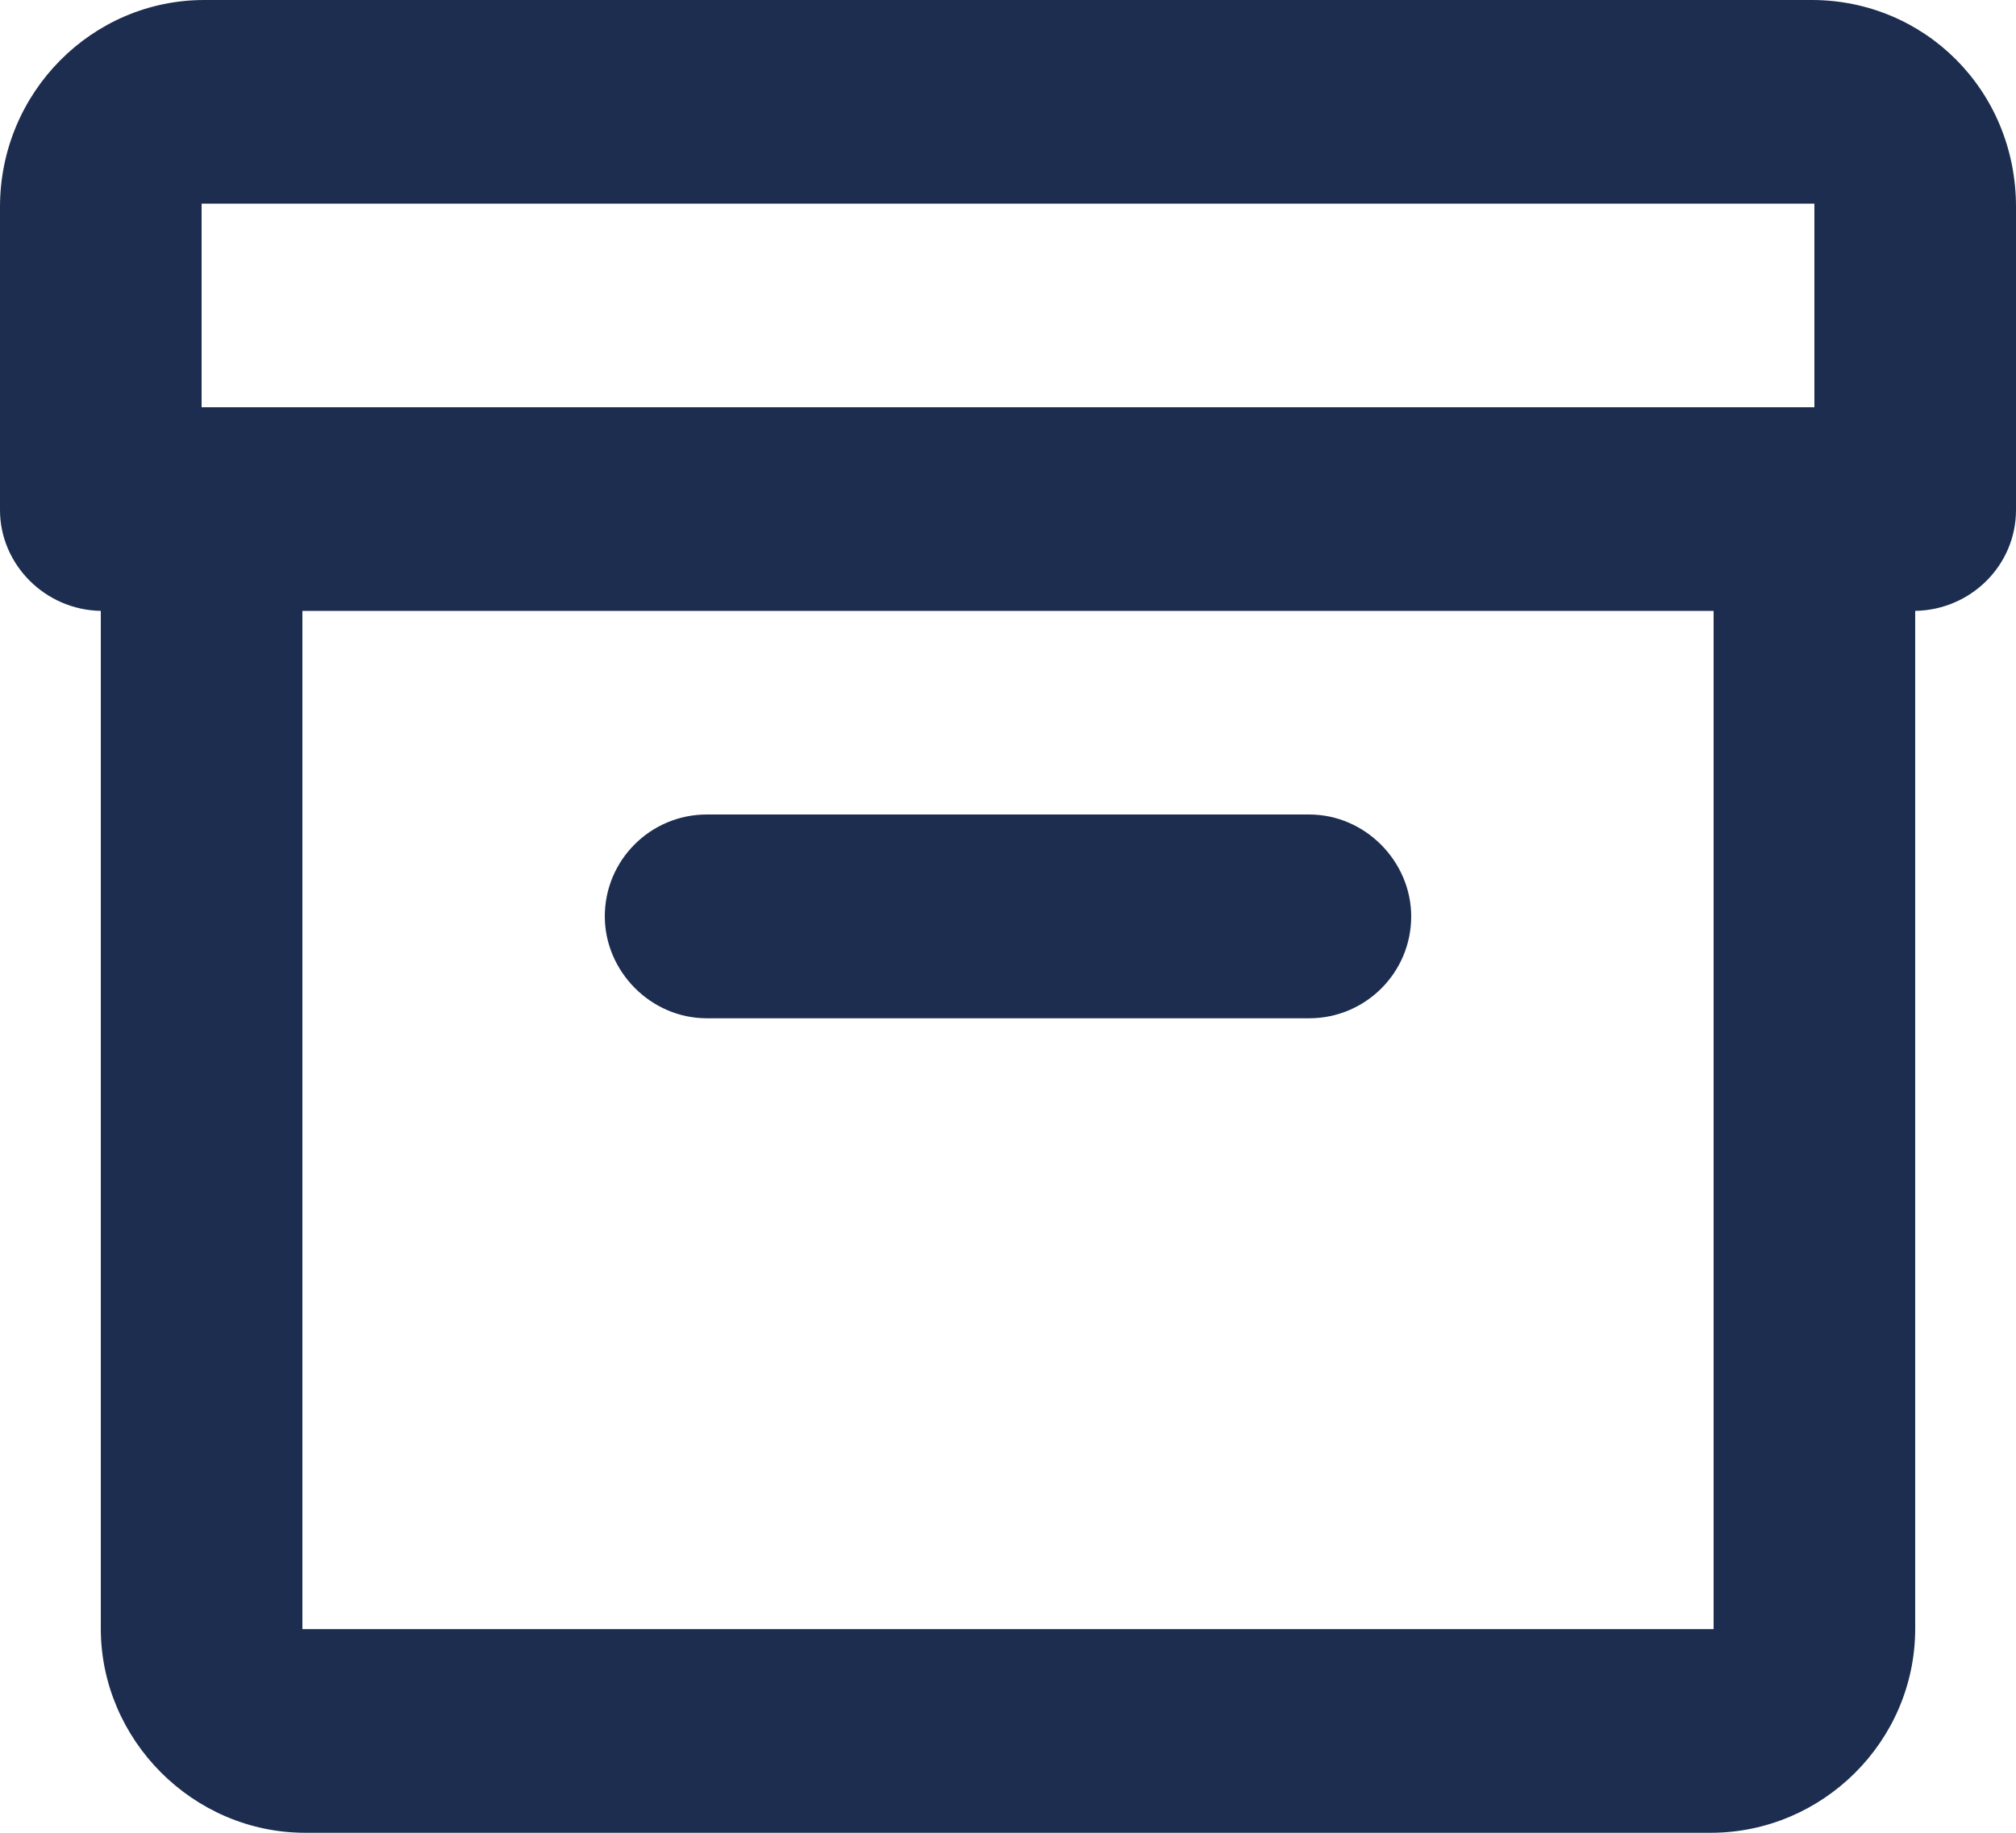 <?xml version="1.0" encoding="UTF-8"?>
<svg width="11px" height="10px" viewBox="0 0 11 10" version="1.1" xmlns="http://www.w3.org/2000/svg" xmlns:xlink="http://www.w3.org/1999/xlink">
    <!-- Generator: sketchtool 51.1 (57501) - http://www.bohemiancoding.com/sketch -->
    <title>E2EAB87B-89AD-482B-A9C8-4ABA9F3A1B4D</title>
    <desc>Created with sketchtool.</desc>
    <defs></defs>
    <g id="DesignDashboardAgents-" stroke="none" stroke-width="1" fill="none" fill-rule="evenodd">
        <g id="8a-messagerie-" transform="translate(-1043, -315)" fill="#1C2D4F">
            <g id="Dropdown-Actions" transform="translate(1026, 294)">
                <path d="M27.45,24.333 L27.45,29.886 C27.45,30.501 26.945,31 26.334,31 L18.666,31 C18.05,31 17.55,30.49 17.55,29.886 L17.55,24.333 C17.245,24.328 17,24.079 17,23.783 L17,22.129 C17,21.505 17.501,21 18.115,21 L26.885,21 C27.501,21 28,21.492 28,22.129 L28,23.783 C28,24.083 27.755,24.328 27.45,24.333 Z M18.65,24.333 L18.65,29.889 L26.35,29.889 L26.35,24.333 L18.65,24.333 Z M18.1,22.111 L18.1,23.222 L26.9,23.222 L26.9,22.111 L18.1,22.111 Z M20.3,26 C20.3,25.693 20.549,25.444 20.857,25.444 L24.143,25.444 C24.451,25.444 24.7,25.702 24.7,26 C24.7,26.307 24.451,26.556 24.143,26.556 L20.857,26.556 C20.549,26.556 20.3,26.298 20.3,26 Z" id="archiver-"></path>
            </g>
        </g>
    </g>
</svg>